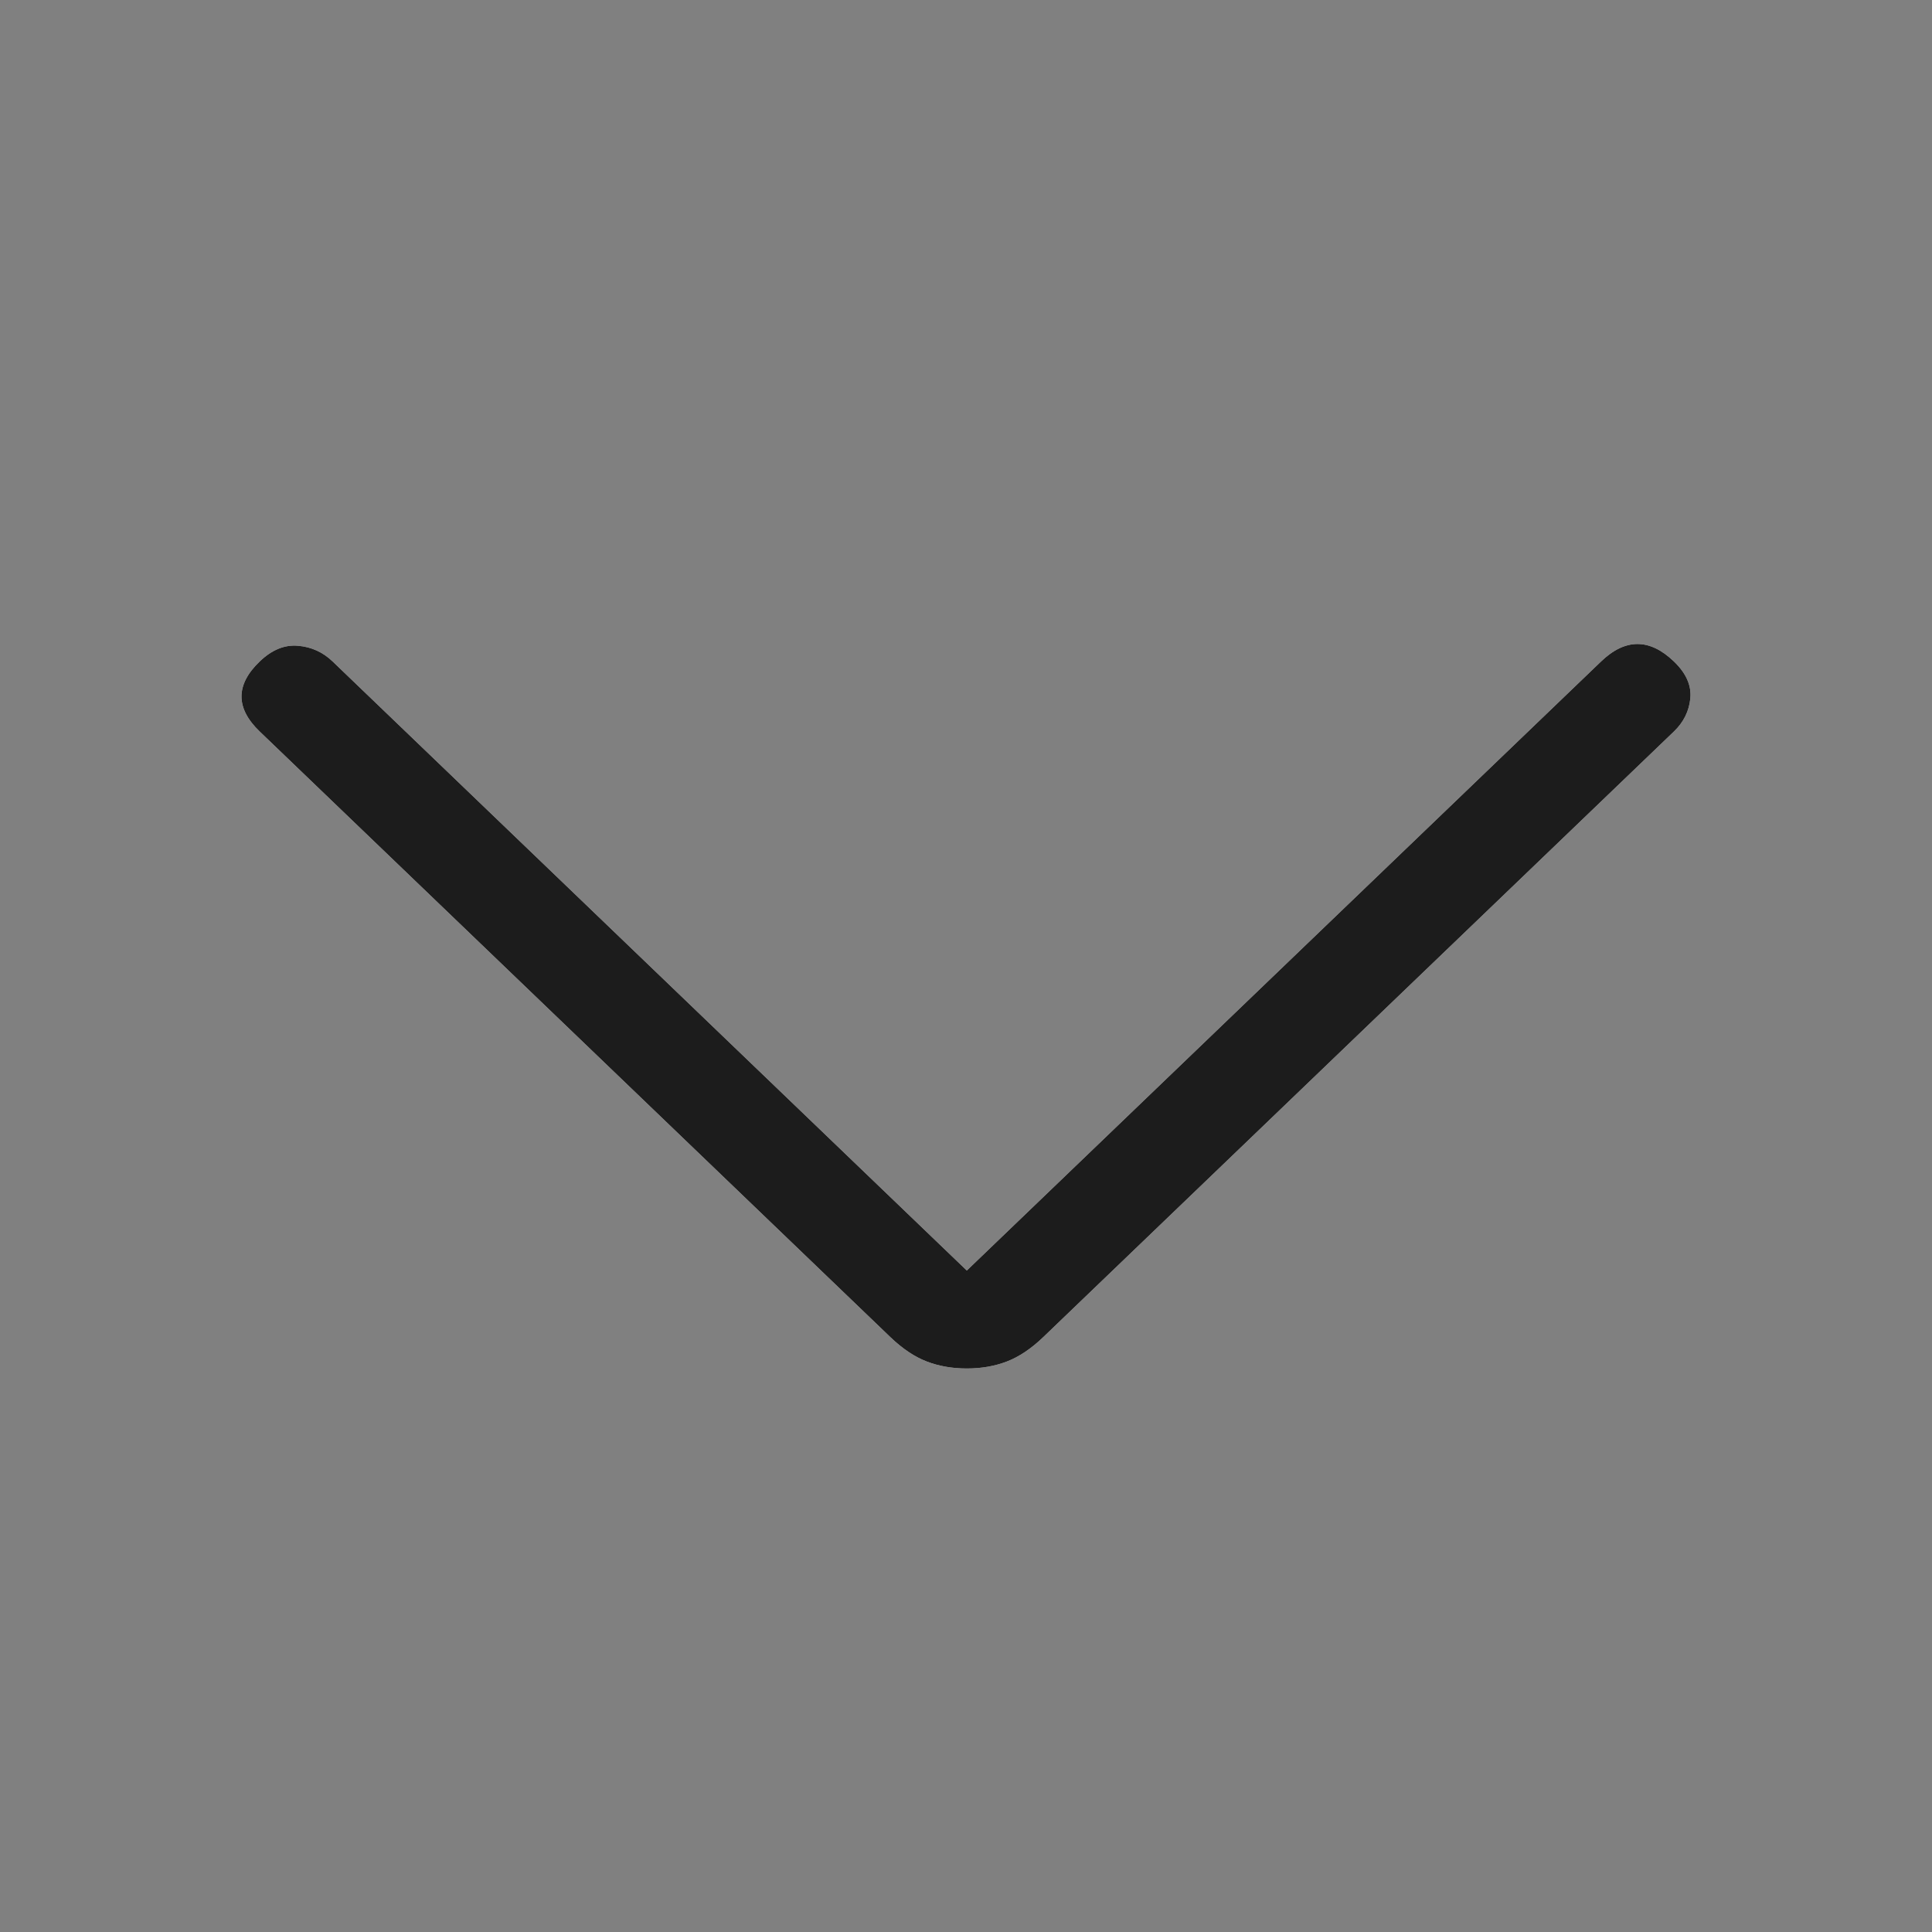 <svg width="24" height="24" viewBox="0 0 24 24" fill="none" xmlns="http://www.w3.org/2000/svg">
<rect x="0" y="0" width="24" height="24" fill="#808080" stroke="none"/>
<path d="M12.01 15.783L4.132 8.217C4.011 8.101 3.868 8.036 3.702 8.022C3.536 8.007 3.377 8.072 3.226 8.217C3.075 8.362 3 8.507 3 8.652C3 8.797 3.075 8.942 3.226 9.087L11.059 16.609C11.21 16.754 11.361 16.855 11.512 16.913C11.663 16.971 11.829 17 12.01 17C12.191 17 12.357 16.971 12.508 16.913C12.659 16.855 12.81 16.754 12.961 16.609L20.794 9.087C20.915 8.971 20.983 8.833 20.998 8.674C21.013 8.514 20.945 8.362 20.794 8.217C20.643 8.072 20.492 8 20.341 8C20.191 8 20.04 8.072 19.889 8.217L12.01 15.783Z" fill="white"/>
<path d="M12.01 15.783L4.132 8.217C4.011 8.101 3.868 8.036 3.702 8.022C3.536 8.007 3.377 8.072 3.226 8.217C3.075 8.362 3 8.507 3 8.652C3 8.797 3.075 8.942 3.226 9.087L11.059 16.609C11.21 16.754 11.361 16.855 11.512 16.913C11.663 16.971 11.829 17 12.01 17C12.191 17 12.357 16.971 12.508 16.913C12.659 16.855 12.81 16.754 12.961 16.609L20.794 9.087C20.915 8.971 20.983 8.833 20.998 8.674C21.013 8.514 20.945 8.362 20.794 8.217C20.643 8.072 20.492 8 20.341 8C20.191 8 20.04 8.072 19.889 8.217L12.01 15.783Z" fill="#1C1C1C"/>
</svg>
